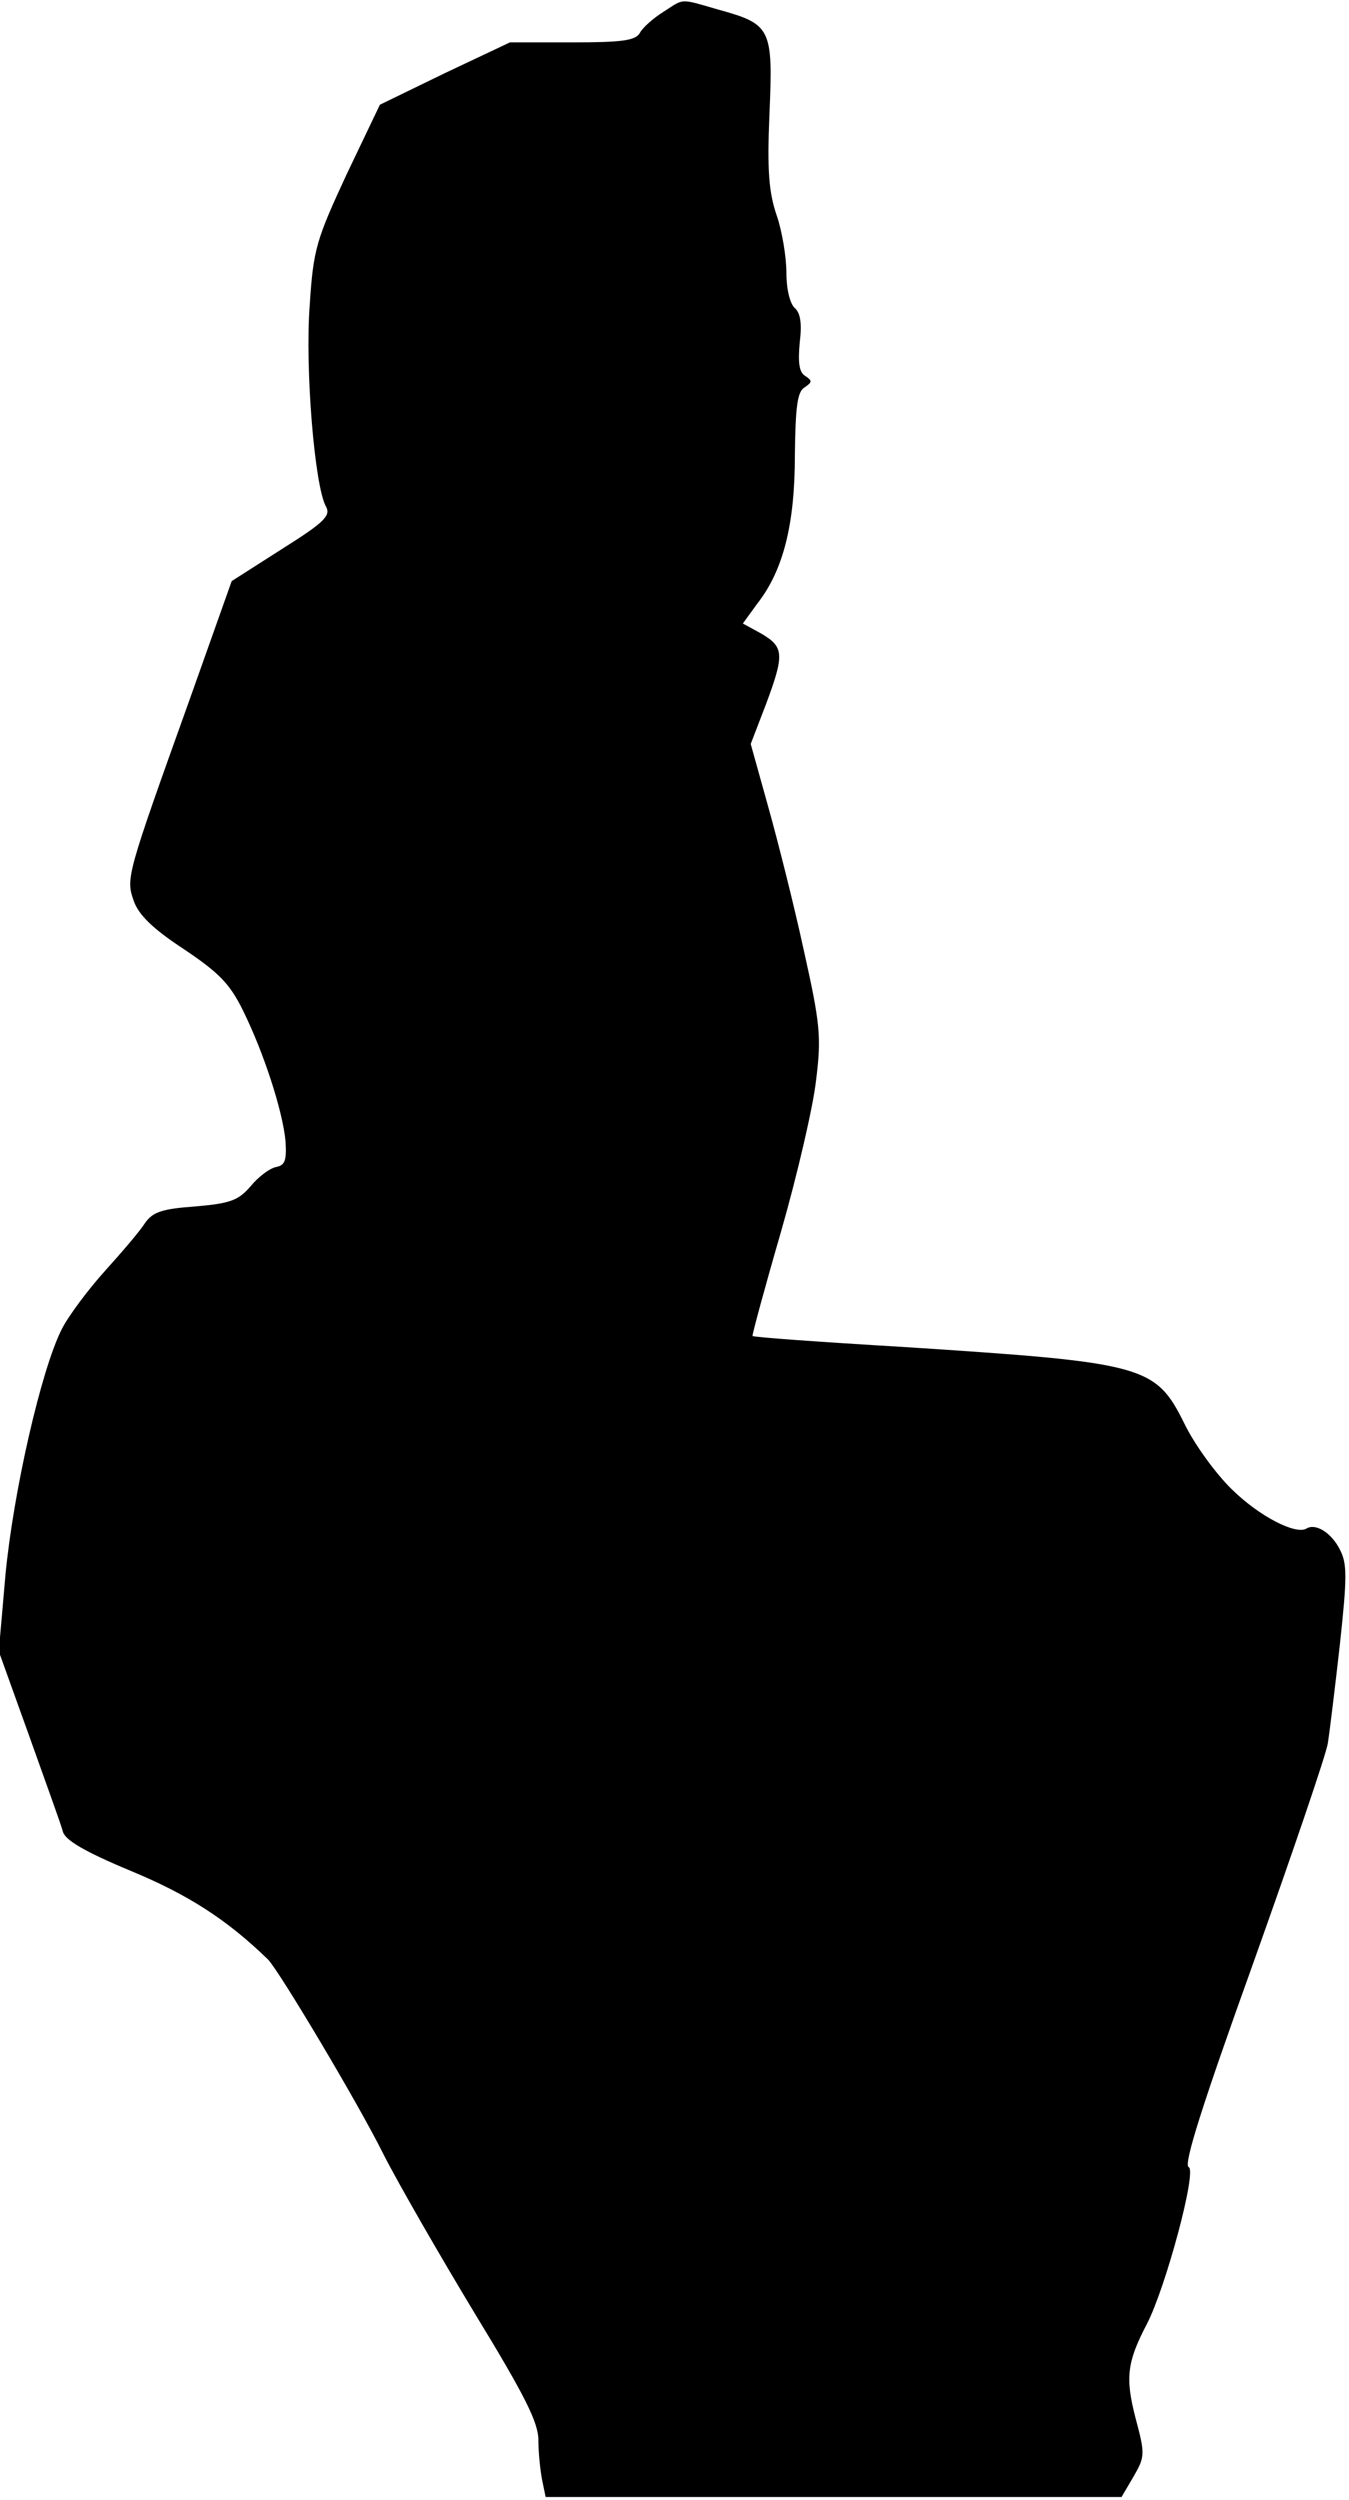 <?xml version="1.0" standalone="no"?>
<!DOCTYPE svg PUBLIC "-//W3C//DTD SVG 20010904//EN"
 "http://www.w3.org/TR/2001/REC-SVG-20010904/DTD/svg10.dtd">
<svg version="1.0" xmlns="http://www.w3.org/2000/svg"
 width="223pt" height="413pt" viewBox="0 0 223 413"
 preserveAspectRatio="xMidYMid meet">
<g transform="translate(0,413) scale(0.1,-0.1)"
fill="#000000" stroke="none">
<path fill="#000000" stroke="none" d="M1096 4110 c-16 -10 -34 -26 -38 -34
-7 -13 -29 -16 -112 -16 l-103 0 -108 -51 -107 -52 -55 -115 c-50 -108 -55
-123 -61 -216 -8 -103 8 -300 27 -333 8 -15 -3 -26 -73 -70 l-83 -53 -70 -197
c-104 -290 -105 -294 -92 -331 8 -23 31 -46 83 -80 58 -39 76 -57 98 -102 34
-69 65 -164 70 -215 2 -33 -1 -40 -16 -43 -10 -2 -29 -16 -42 -32 -20 -23 -33
-28 -91 -33 -55 -4 -70 -9 -83 -27 -8 -13 -38 -48 -66 -79 -28 -31 -61 -75
-72 -97 -34 -67 -80 -269 -93 -406 l-11 -126 50 -139 c27 -76 53 -147 56 -159
4 -14 36 -33 113 -65 94 -39 158 -80 226 -146 18 -18 150 -239 191 -322 25
-49 93 -167 151 -263 83 -136 105 -180 105 -209 0 -20 3 -49 6 -65 l6 -29 476
0 476 0 20 34 c19 33 19 37 3 97 -17 66 -14 92 19 155 31 60 83 253 69 259 -9
4 23 104 106 335 65 182 121 346 124 365 3 19 12 93 20 164 12 111 12 133 0
156 -14 28 -40 44 -55 35 -18 -11 -78 20 -123 64 -26 25 -62 74 -79 109 -48
97 -66 101 -467 127 -135 8 -246 16 -247 18 -1 1 20 79 47 172 27 94 53 206
58 250 9 72 7 93 -20 214 -16 74 -43 181 -59 238 l-29 104 25 65 c31 83 30 95
-7 117 l-31 17 24 33 c43 55 62 131 62 245 1 80 4 105 16 112 13 9 13 11 1 19
-10 6 -12 22 -9 55 4 32 1 49 -8 57 -8 7 -14 31 -14 58 0 26 -7 69 -16 95 -13
38 -16 74 -12 168 6 141 3 148 -84 172 -66 19 -56 19 -92 -4z"/>
</g>
</svg>
